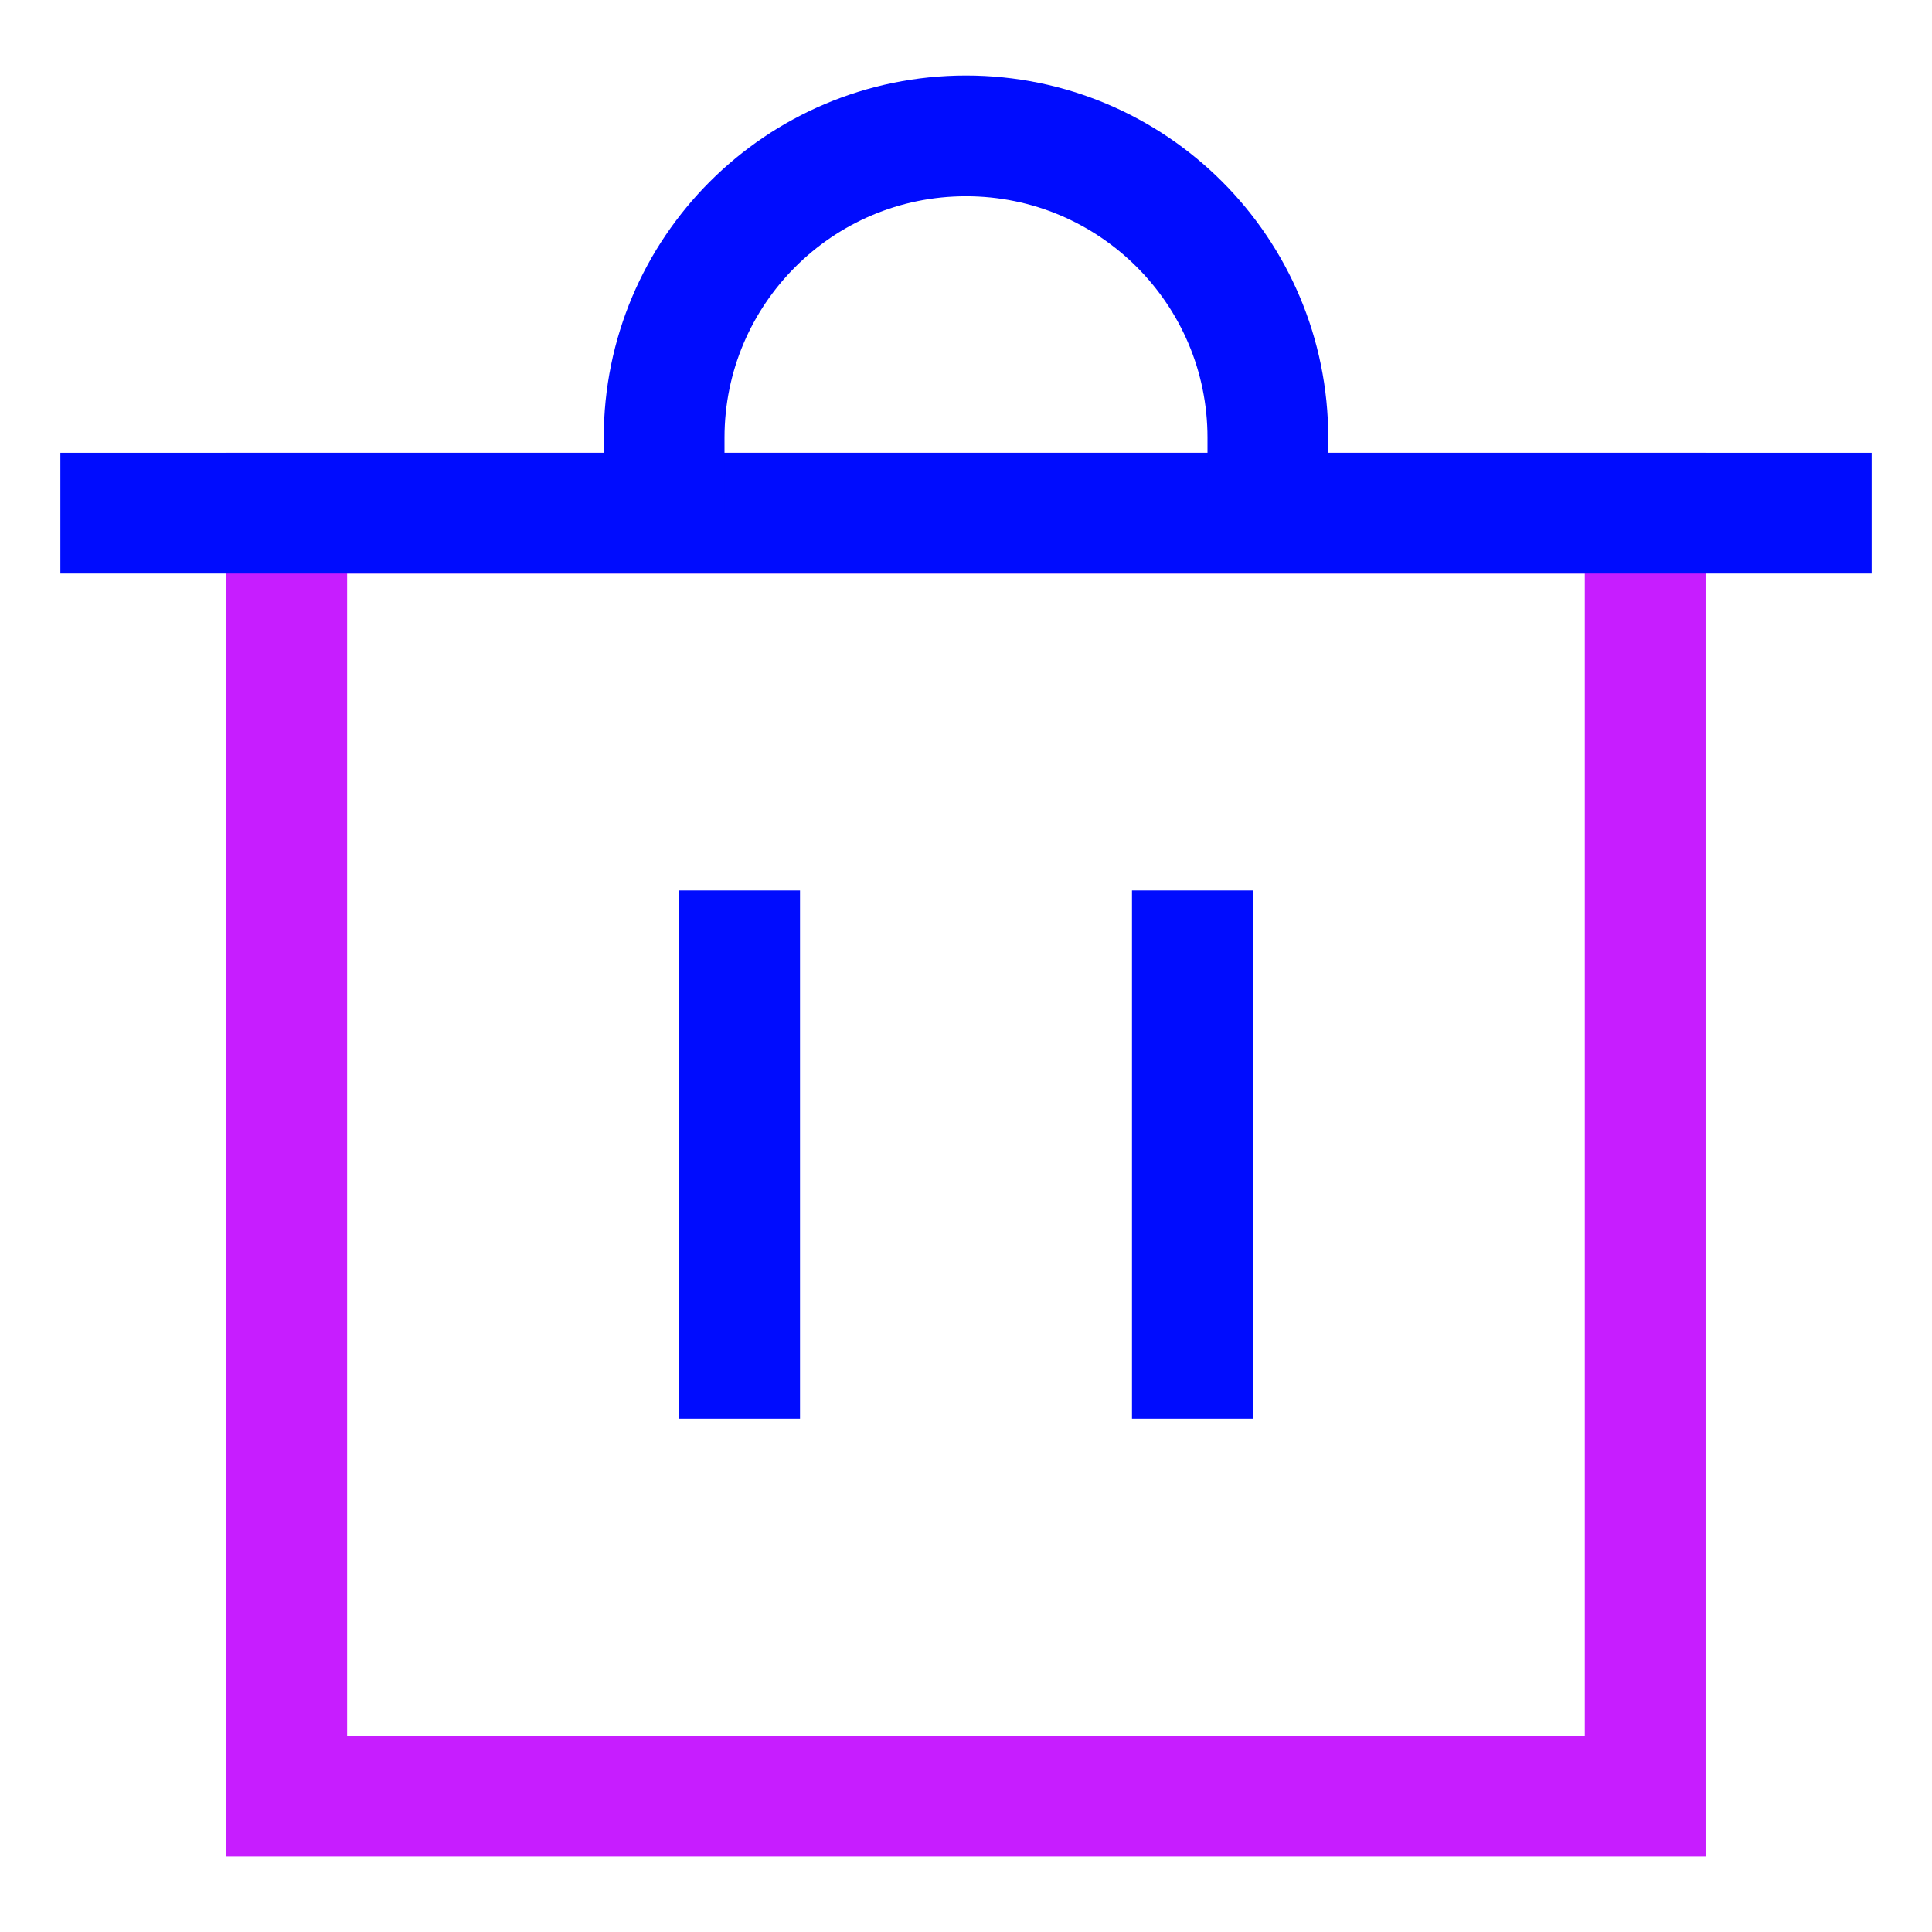 <svg xmlns="http://www.w3.org/2000/svg" fill="none" viewBox="-0.75 -0.75 24 24" id="Recycle-Bin-2--Streamline-Sharp-Neon">
  <desc>
    Recycle Bin 2 Streamline Icon: https://streamlinehq.com
  </desc>
  <g id="recycle-bin-2--remove-delete-empty-bin-trash-garbage">
    <path id="Rectangle 760" stroke="#c71dff" d="M2.812 5.625h16.875v15.938H2.812V5.625Z" stroke-width="1.5"></path>
    <path id="Vector 2273" stroke="#000cfe" d="M0 5.625h22.5" stroke-width="1.5"></path>
    <path id="Vector 2275" stroke="#000cfe" d="M8.438 10.312v6.562" stroke-width="1.5"></path>
    <path id="Vector 2276" stroke="#000cfe" d="M14.062 10.312v6.562" stroke-width="1.5"></path>
    <path id="Vector 2274" stroke="#000cfe" d="M7.5 5.625V4.688c0 -2.071 1.679 -3.75 3.75 -3.75 2.071 0 3.75 1.679 3.75 3.75v0.938" stroke-width="1.5"></path>
  </g>
</svg>